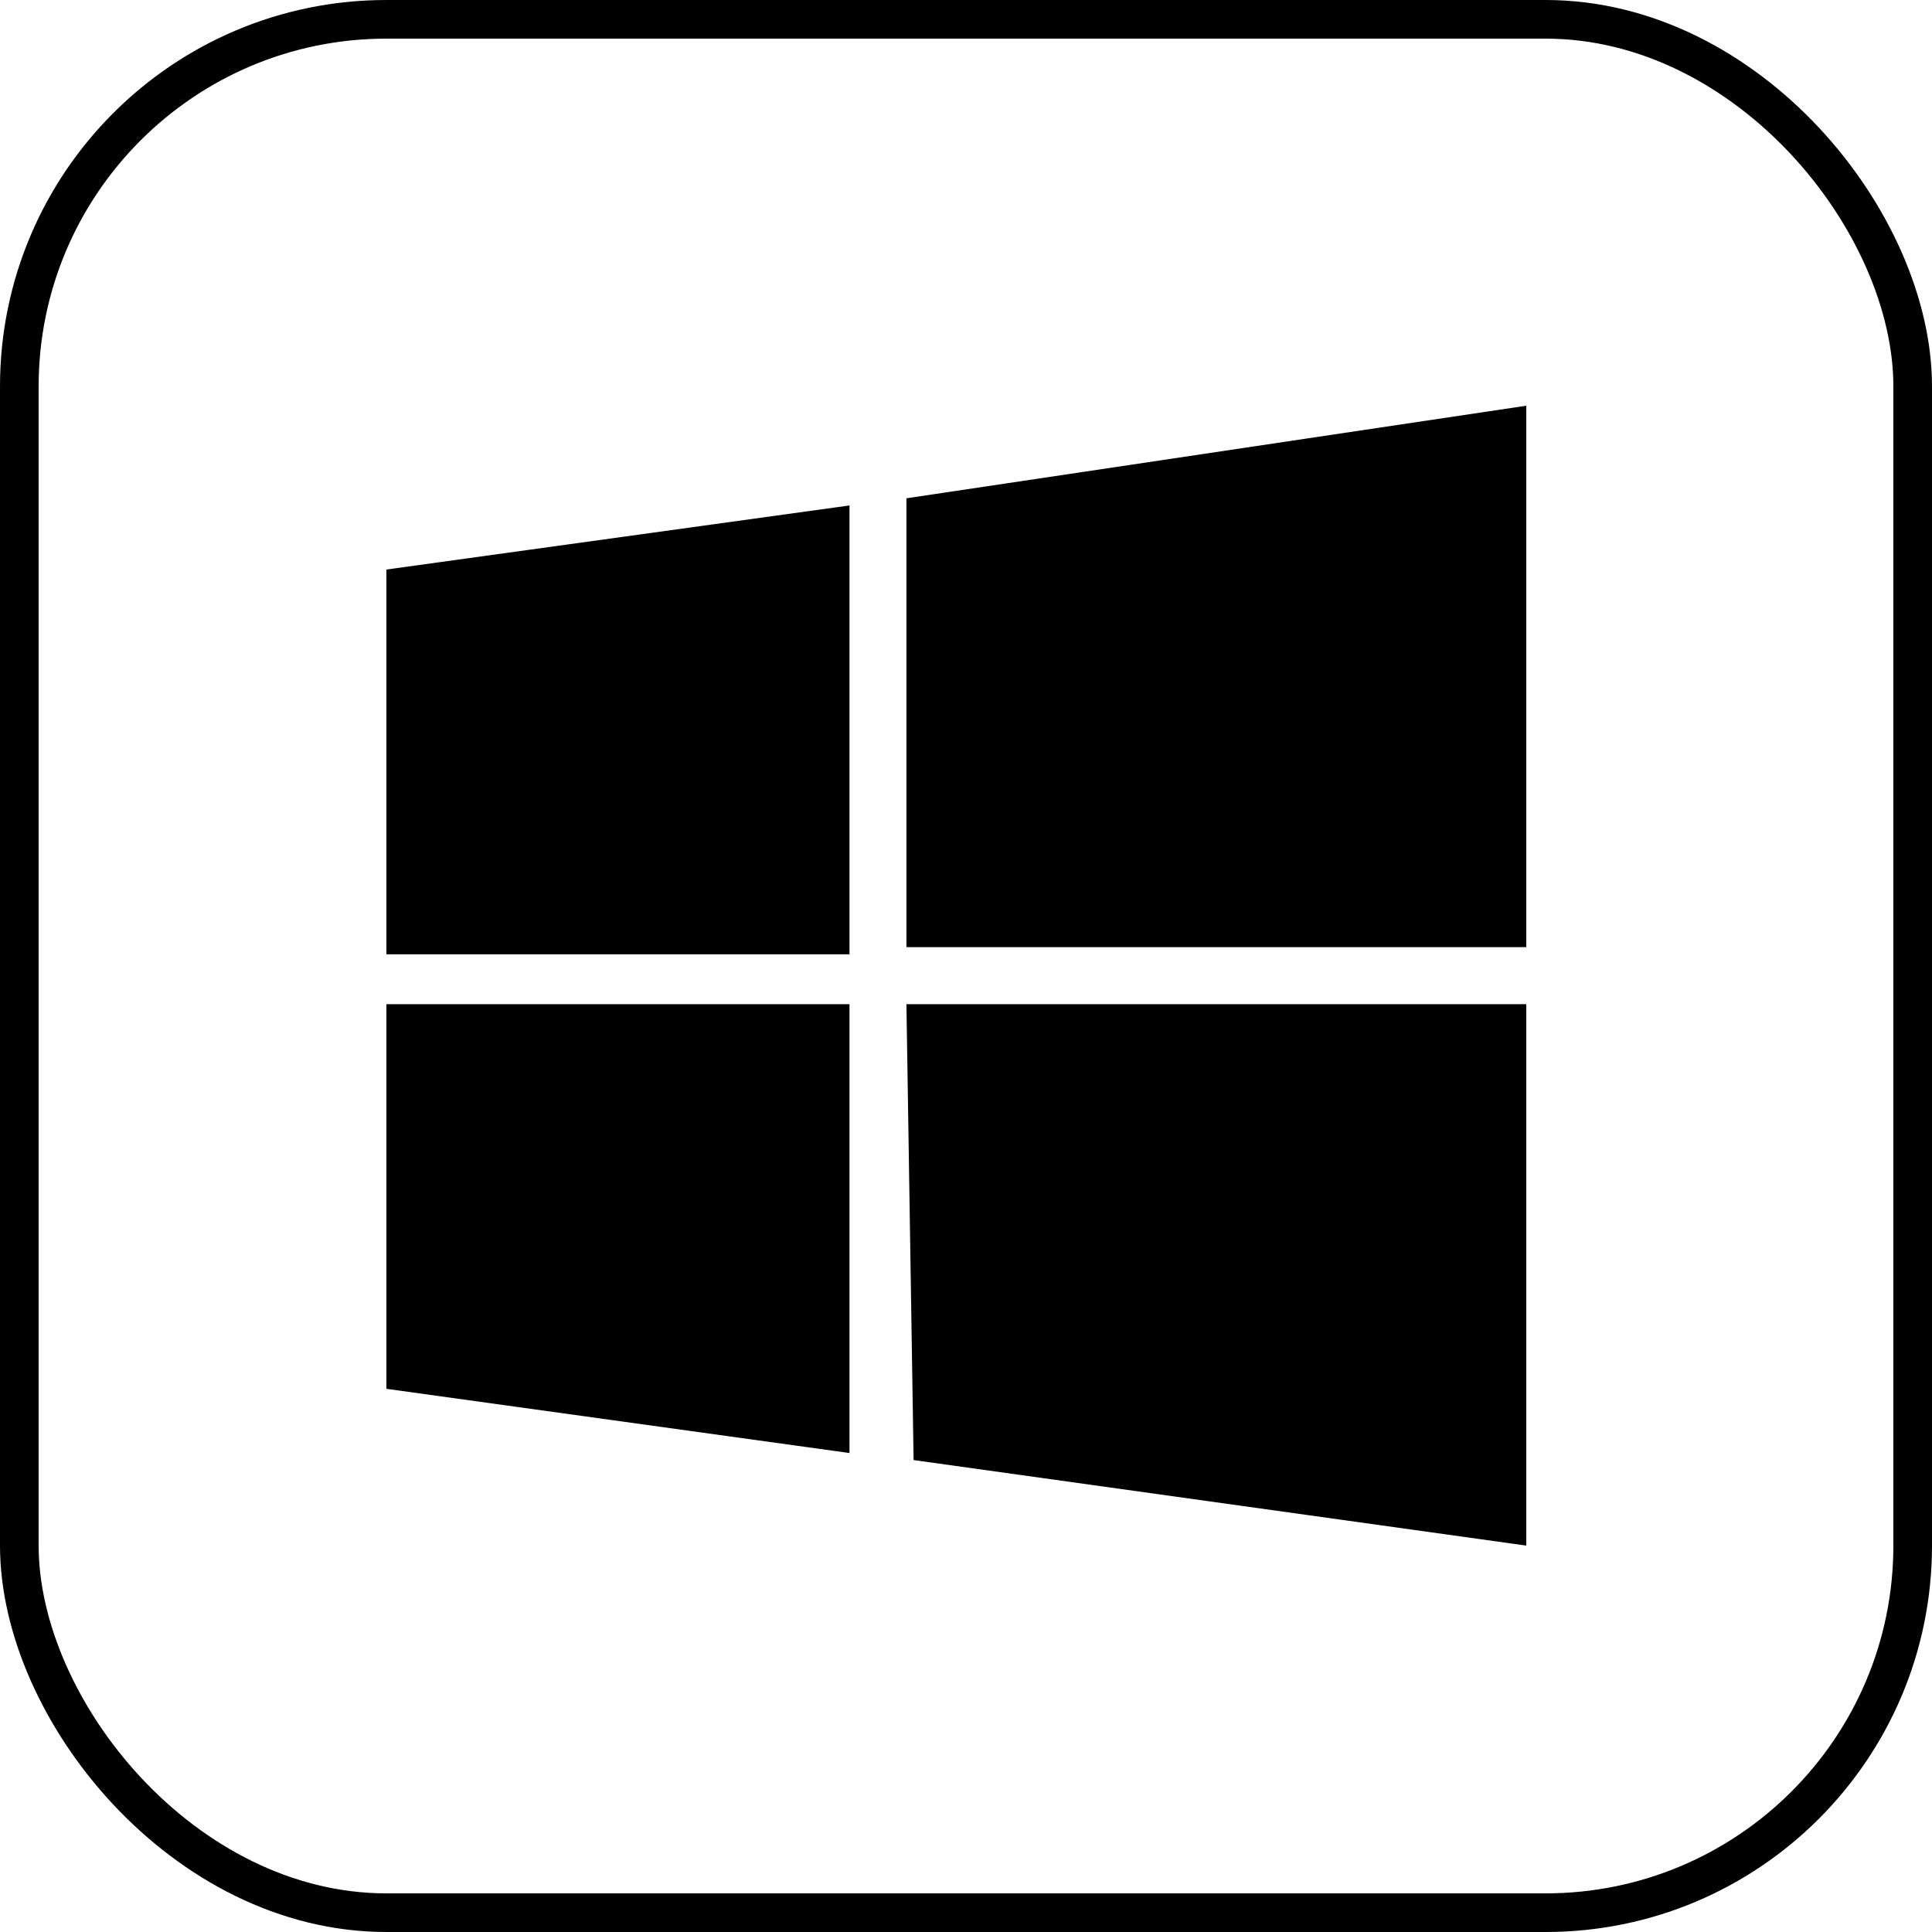 <svg width="200" height="200" viewBox="0 0 200 200" fill="none" xmlns="http://www.w3.org/2000/svg">
<g clip-path="url(#clip0_1_20)">
<rect x="2" y="2" width="196" height="196" rx="38" stroke="black" stroke-width="4"/>
<g clip-path="url(#clip1_1_20)">
<path d="M40 58.958L87.938 52.325V98.792H40M93.833 51.583L158 42V98.05H93.833M40 103.95H87.938V150.417L40 143.77M93.833 103.95H158V160L94.575 151.145" fill="black"/>
</g>
</g>
<defs>
<clipPath id="clip0_1_20">
<rect width="200" height="200" fill="white"/>
</clipPath>
<clipPath id="clip1_1_20">
<rect width="118" height="118" fill="white" transform="translate(40 42)"/>
</clipPath>
</defs>
</svg>

